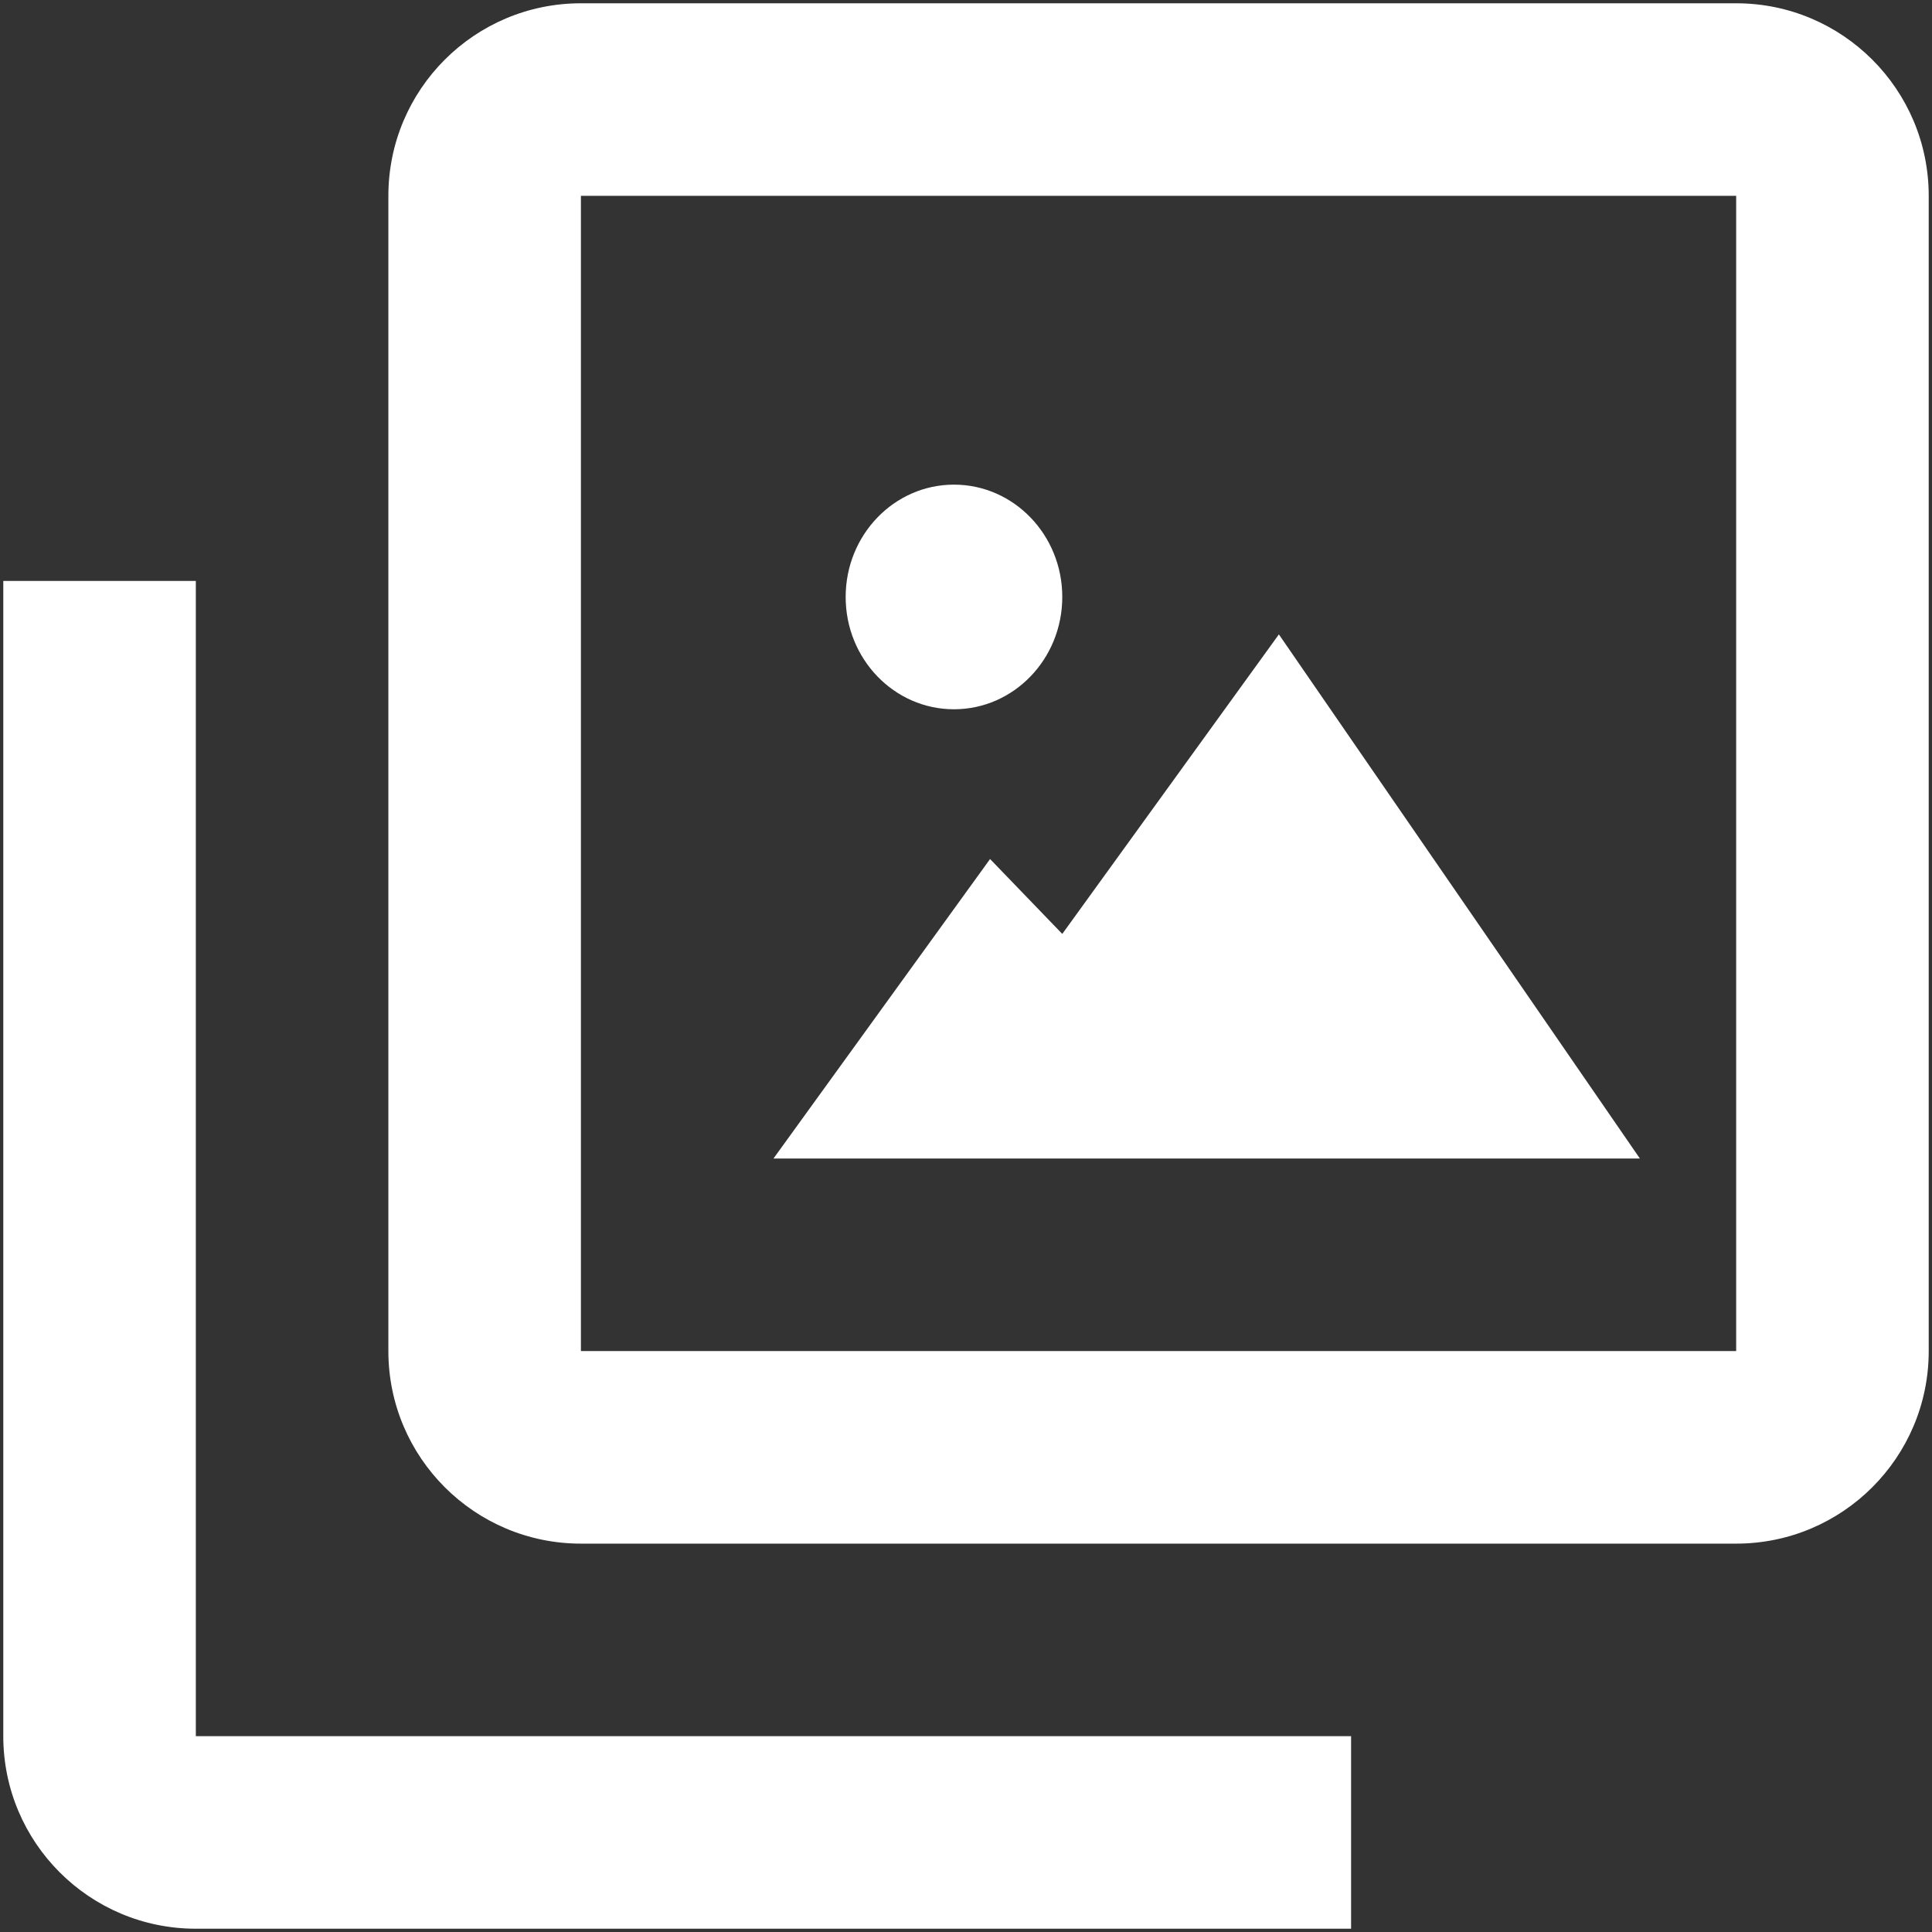 <svg width="245" height="245" viewBox="0 0 245 245" fill="none" xmlns="http://www.w3.org/2000/svg">
<rect x="0" y="0" width="245" height="245" fill="#333333" stroke="none"/>
<path d="M120.974 89.944C113.389 89.944 107.24 83.568 107.24 75.701C107.24 67.835 113.389 61.458 120.974 61.458C128.56 61.458 134.709 67.835 134.709 75.701C134.709 83.568 128.56 89.944 120.974 89.944Z" fill="white"/>
<path d="M207.959 146.917H98.084L125.552 108.935L134.709 118.431L162.177 80.449L207.959 146.917Z" fill="white"/>
<path fill-rule="evenodd" clip-rule="evenodd" d="M220.167 195.75H73.667C60.182 195.75 49.25 184.818 49.25 171.333V24.833C49.25 11.348 60.182 0.417 73.667 0.417H220.167C233.652 0.417 244.584 11.348 244.584 24.833V171.333C244.584 184.818 233.652 195.75 220.167 195.75ZM73.667 24.833V171.333H220.167V24.833H73.667Z" fill="white"/>
<path d="M24.834 73.667H0.417V220.167C0.417 233.652 11.349 244.583 24.834 244.583H171.334V220.167H24.834V73.667Z" fill="white"/>
</svg>
